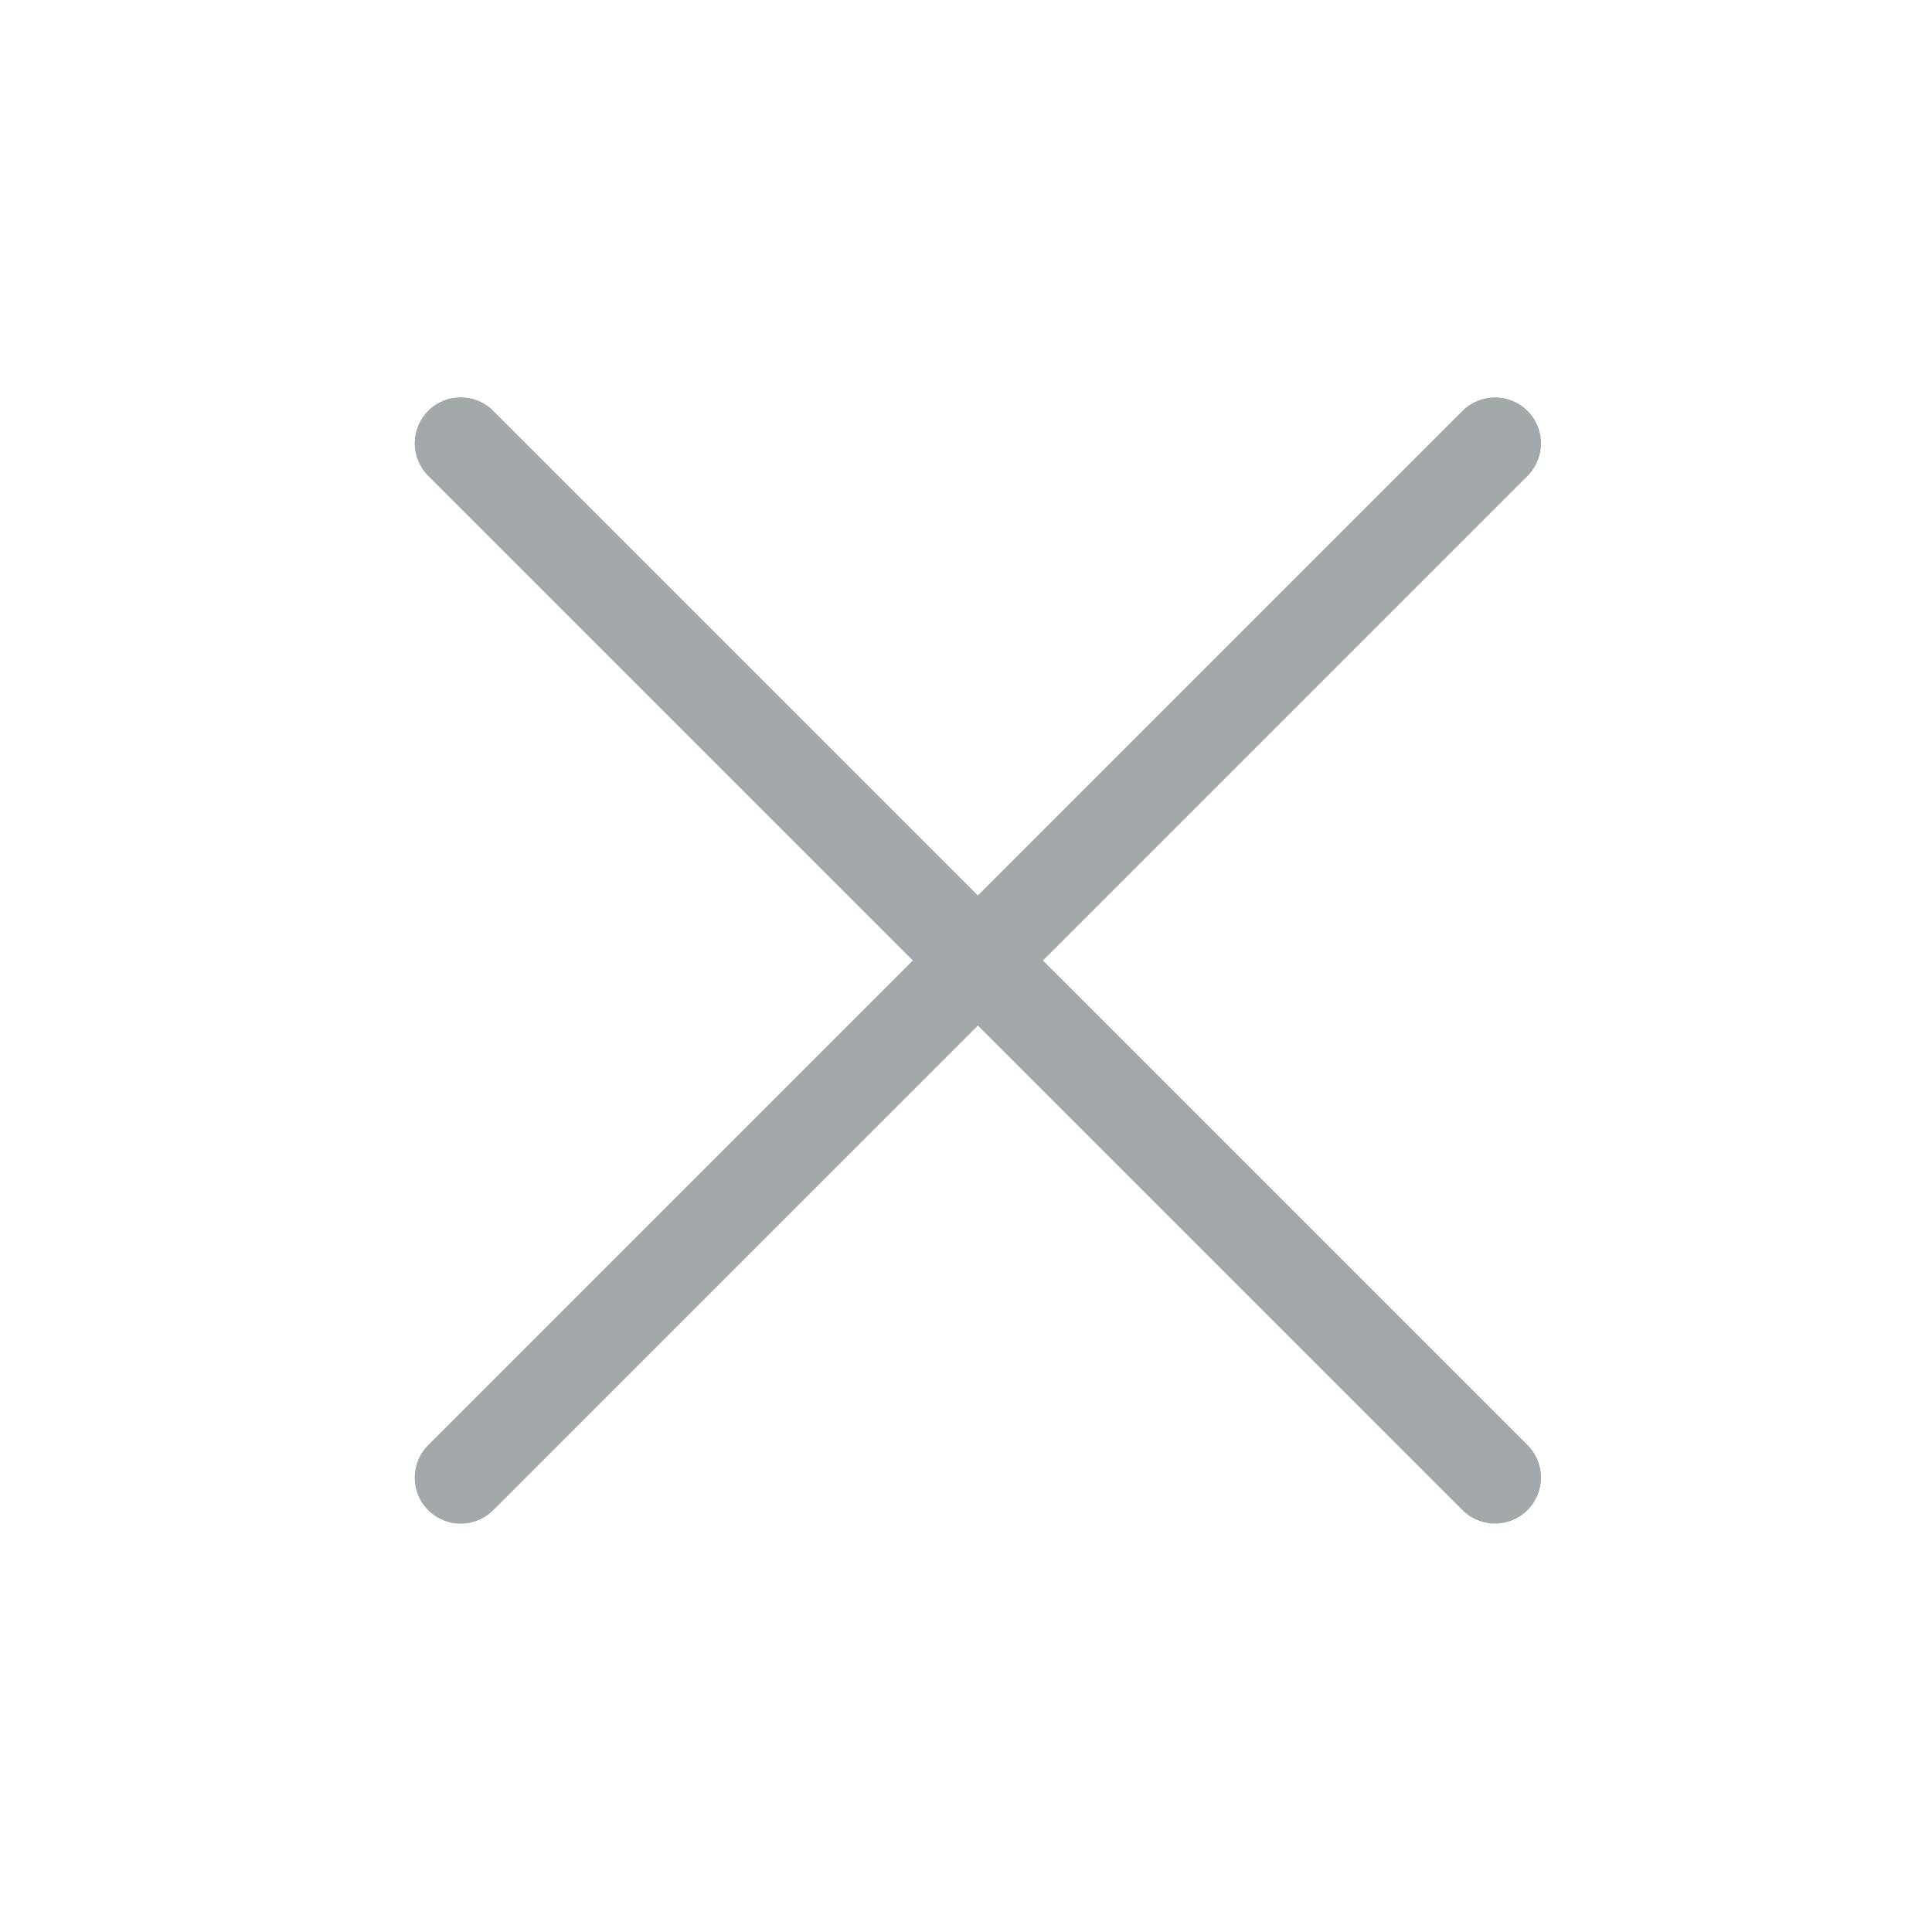 <svg width="21" height="21" viewBox="0 0 21 21" fill="none" xmlns="http://www.w3.org/2000/svg">
<path d="M4.654 15.708C4.459 15.904 4.459 16.22 4.654 16.415C4.85 16.611 5.166 16.611 5.361 16.415L4.654 15.708ZM16.604 5.173C16.799 4.978 16.799 4.661 16.604 4.466C16.408 4.271 16.092 4.271 15.896 4.466L16.604 5.173ZM15.896 4.466L4.654 15.708L5.361 16.415L16.604 5.173L15.896 4.466Z" fill="#A3A8AB"/>
<path d="M5.361 4.465C5.166 4.27 4.849 4.27 4.654 4.465C4.459 4.66 4.459 4.977 4.654 5.172L5.361 4.465ZM15.896 16.414C16.092 16.61 16.408 16.61 16.604 16.414C16.799 16.219 16.799 15.902 16.604 15.707L15.896 16.414ZM16.604 15.707L5.361 4.465L4.654 5.172L15.896 16.414L16.604 15.707Z" fill="#A3A8AB"/>
</svg>
